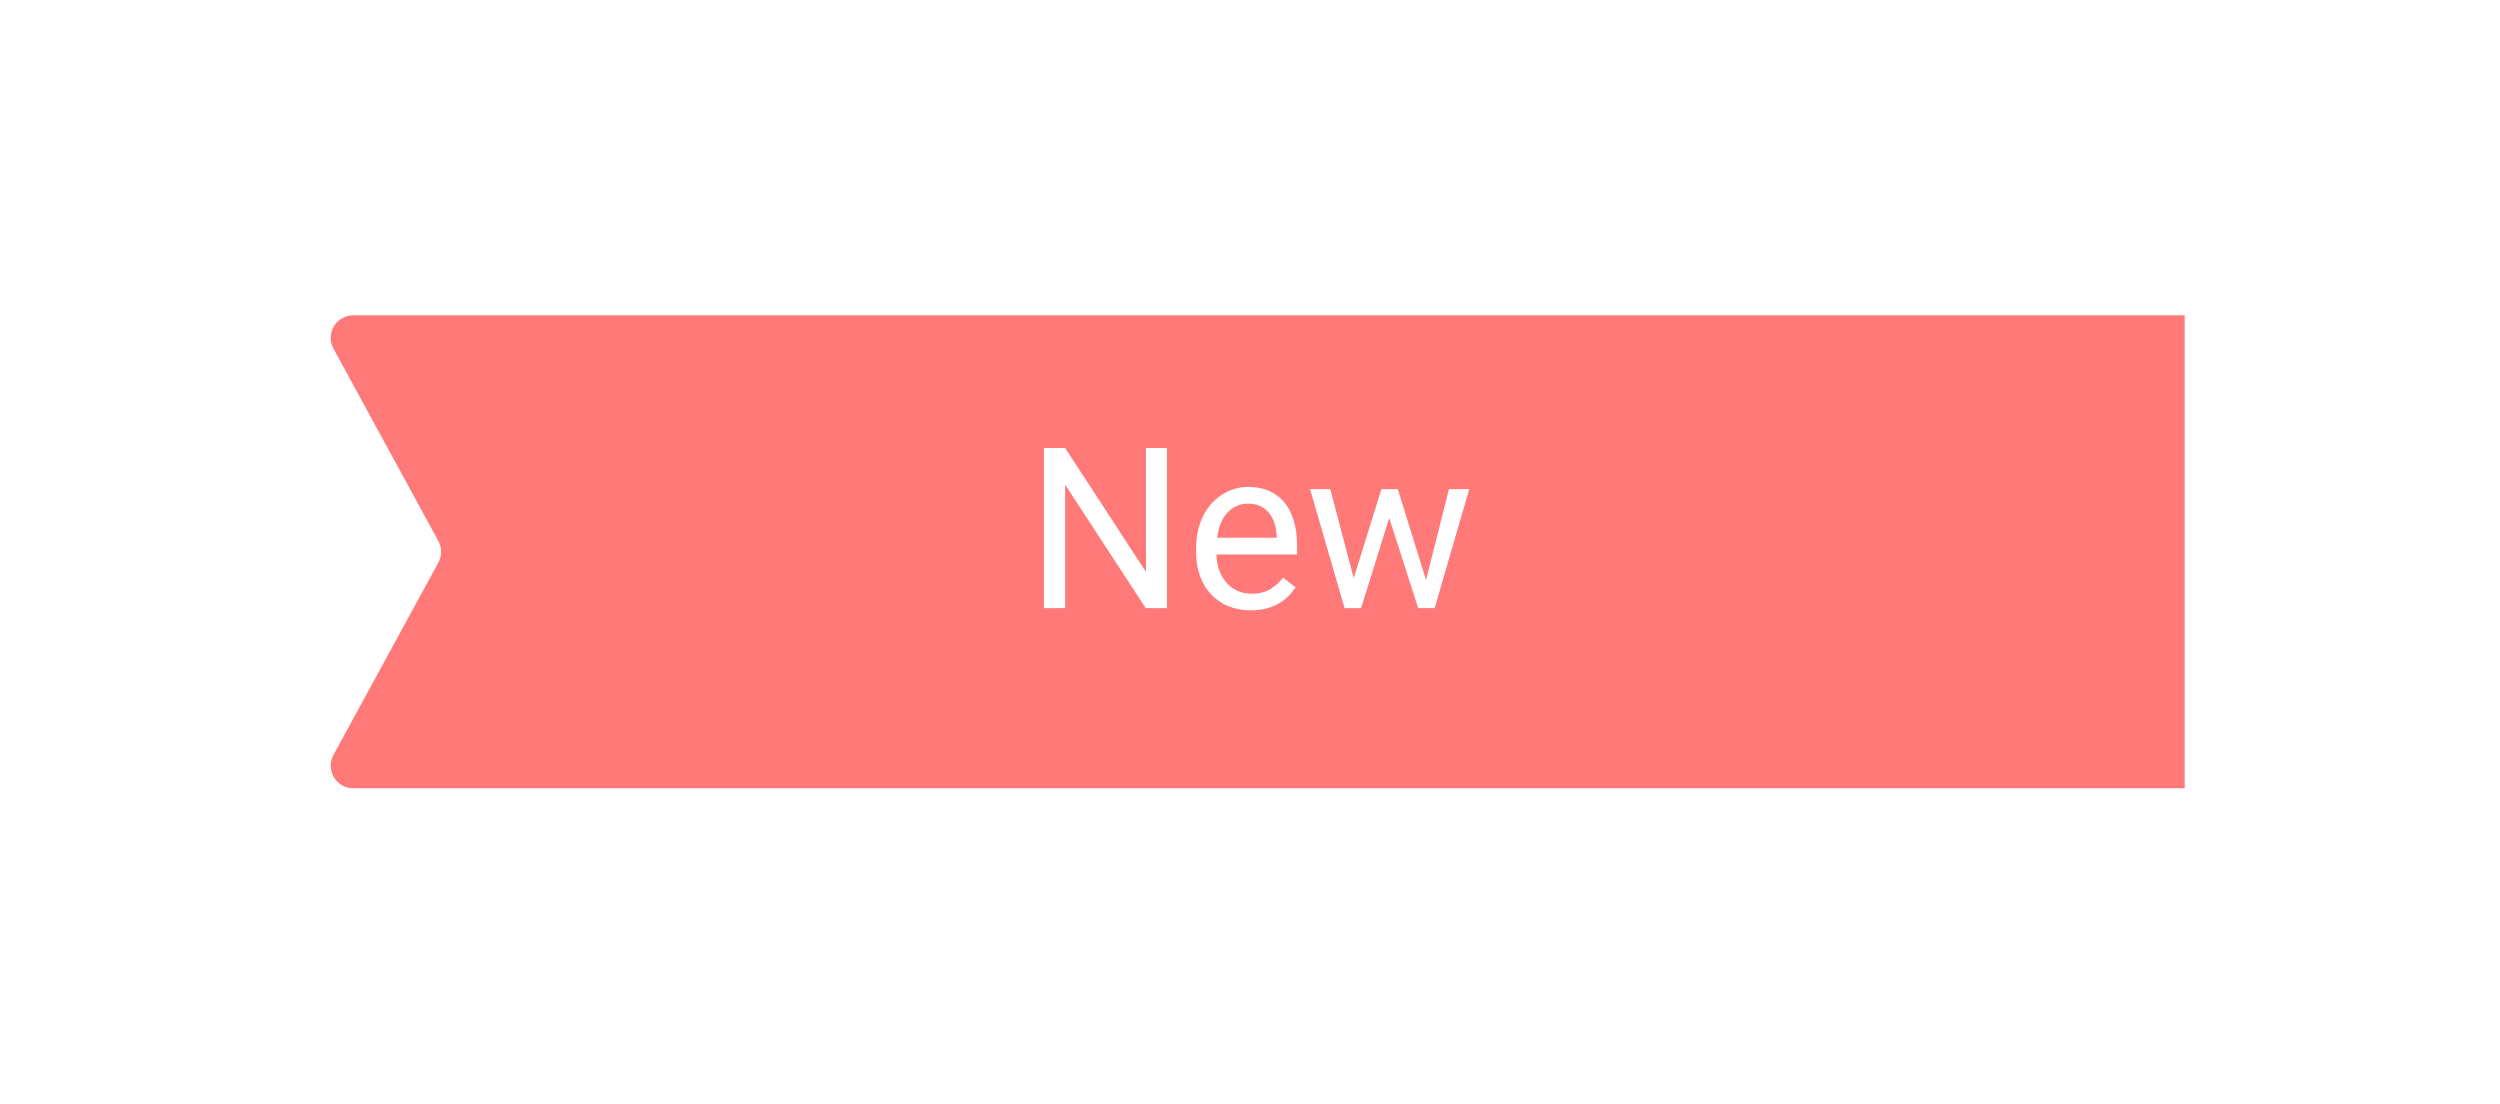 <svg width="111" height="49" viewBox="0 0 111 49" fill="none" xmlns="http://www.w3.org/2000/svg">
<g opacity="0.85" filter="url(#filter0_d_16511_98288)">
<path d="M97 35V14H15.684C14.925 14 14.443 14.812 14.806 15.479L19.463 24.021C19.626 24.32 19.626 24.68 19.463 24.979L14.806 33.521C14.443 34.188 14.925 35 15.684 35H97Z" fill="#FF6161"/>
</g>
<path d="M51.813 27H50.871L47.292 21.521V27H46.35V19.891H47.292L50.881 25.394V19.891H51.813V27ZM55.529 27.098C54.813 27.098 54.23 26.863 53.781 26.395C53.332 25.922 53.107 25.293 53.107 24.505V24.339C53.107 23.815 53.207 23.348 53.405 22.938C53.607 22.524 53.887 22.202 54.245 21.971C54.606 21.736 54.997 21.619 55.417 21.619C56.104 21.619 56.638 21.845 57.019 22.298C57.399 22.75 57.59 23.398 57.59 24.241V24.617H54.011C54.024 25.138 54.175 25.56 54.465 25.882C54.758 26.201 55.129 26.36 55.578 26.36C55.897 26.36 56.167 26.295 56.389 26.165C56.61 26.035 56.804 25.862 56.97 25.648L57.522 26.077C57.079 26.758 56.415 27.098 55.529 27.098ZM55.417 22.361C55.052 22.361 54.746 22.495 54.499 22.762C54.252 23.025 54.099 23.396 54.04 23.875H56.687V23.807C56.66 23.348 56.537 22.993 56.315 22.742C56.094 22.488 55.795 22.361 55.417 22.361ZM63.317 25.755L64.333 21.717H65.236L63.698 27H62.966L61.682 22.996L60.432 27H59.699L58.166 21.717H59.065L60.105 25.672L61.335 21.717H62.062L63.317 25.755Z" fill="white"/>
<defs>
<filter id="filter0_d_16511_98288" x="0.683" y="0" width="110.317" height="49" filterUnits="userSpaceOnUse" color-interpolation-filters="sRGB">
<feFlood flood-opacity="0" result="BackgroundImageFix"/>
<feColorMatrix in="SourceAlpha" type="matrix" values="0 0 0 0 0 0 0 0 0 0 0 0 0 0 0 0 0 0 127 0" result="hardAlpha"/>
<feOffset/>
<feGaussianBlur stdDeviation="7"/>
<feColorMatrix type="matrix" values="0 0 0 0 0 0 0 0 0 0 0 0 0 0 0 0 0 0 0.14 0"/>
<feBlend mode="normal" in2="BackgroundImageFix" result="effect1_dropShadow_16511_98288"/>
<feBlend mode="normal" in="SourceGraphic" in2="effect1_dropShadow_16511_98288" result="shape"/>
</filter>
</defs>
</svg>
